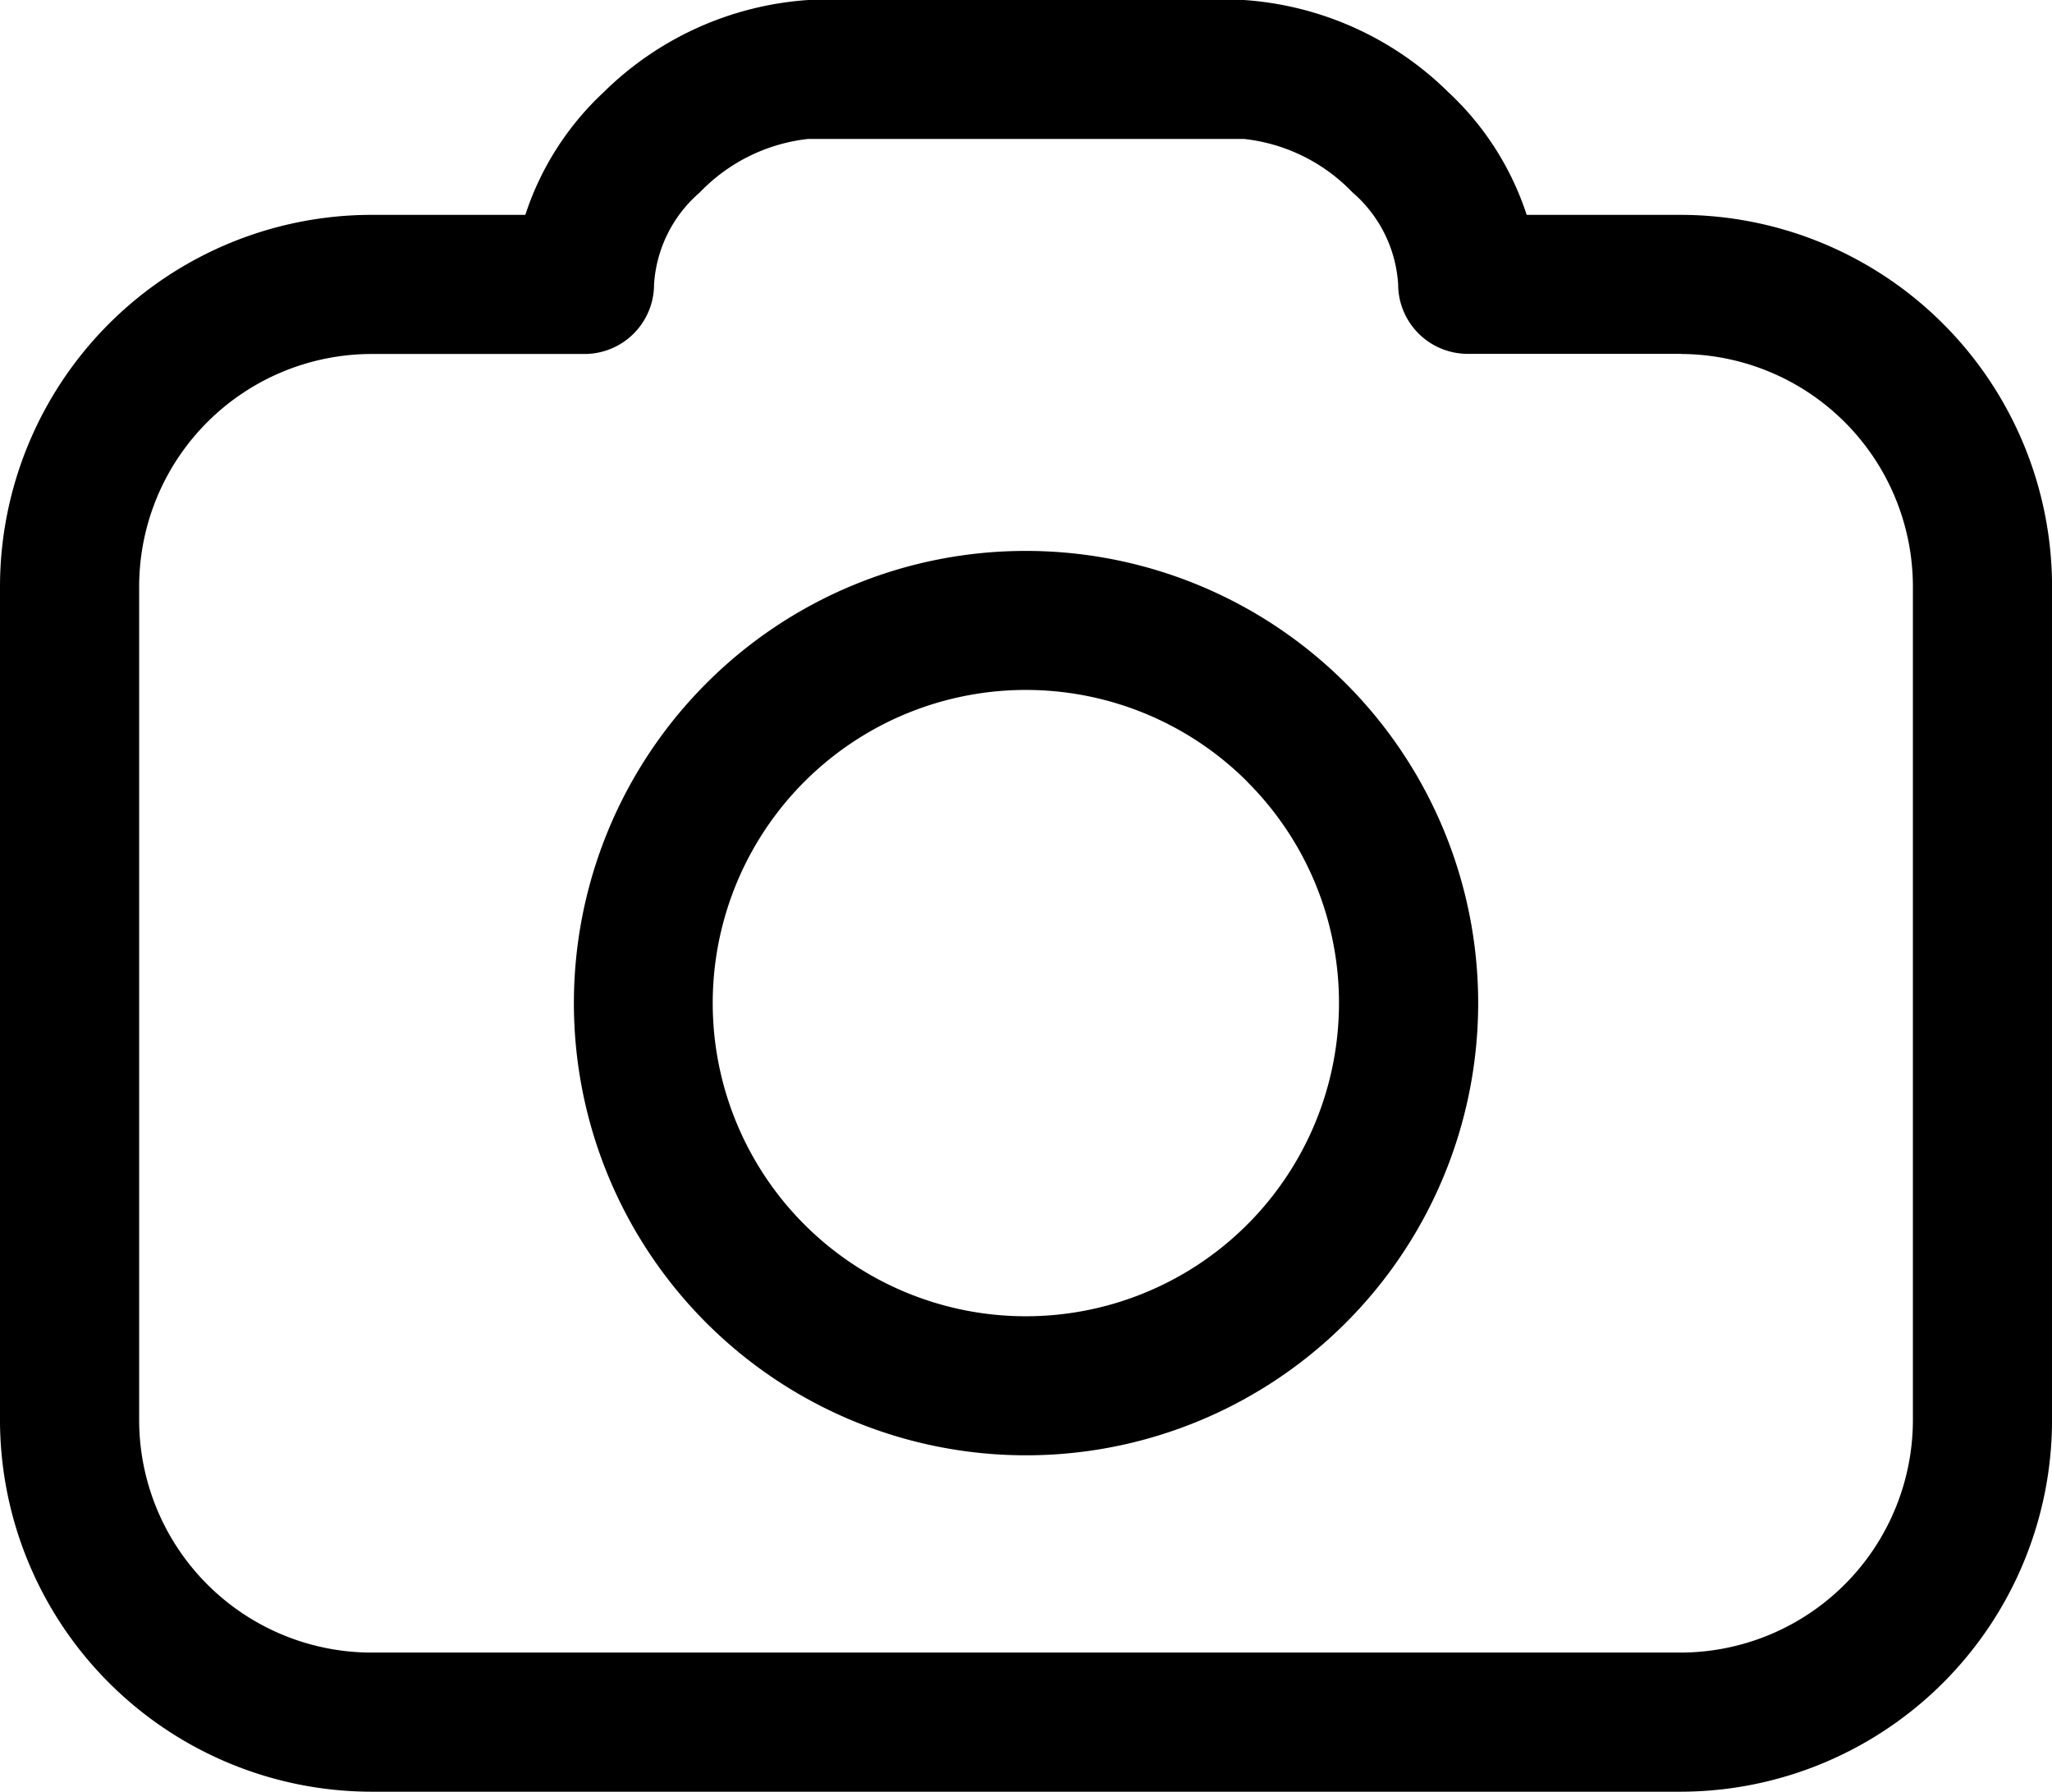 <svg xmlns="http://www.w3.org/2000/svg" width="42.838" height="37.4" viewBox="0 0 42.838 37.4">
  <path id="Path_2" data-name="Path 2" d="M31.862,4.485h3.222a7.764,7.764,0,0,1,7.745,7.744V29.655A7.764,7.764,0,0,1,35.084,37.4H7.735A7.765,7.765,0,0,1-.01,29.655V12.229A7.764,7.764,0,0,1,7.735,4.485h3.222a6.066,6.066,0,0,1,1.631-2.556A6.725,6.725,0,0,1,16.863,0h9.093A6.725,6.725,0,0,1,30.23,1.928a6.072,6.072,0,0,1,1.631,2.556ZM21.409,11.5a9.439,9.439,0,1,1-6.674,2.765A9.411,9.411,0,0,1,21.409,11.5Zm4.621,4.818a6.537,6.537,0,1,0,1.913,4.621A6.515,6.515,0,0,0,26.03,16.321Zm9.054-8.932H30.63a1.452,1.452,0,0,1-1.452-1.452,2.76,2.76,0,0,0-.956-1.921A3.688,3.688,0,0,0,25.956,2.9H16.863A3.688,3.688,0,0,0,14.6,4.016a2.76,2.76,0,0,0-.956,1.921,1.452,1.452,0,0,1-1.452,1.452H7.735a4.858,4.858,0,0,0-4.84,4.84V29.656a4.858,4.858,0,0,0,4.84,4.84H35.084a4.858,4.858,0,0,0,4.84-4.84V12.229a4.858,4.858,0,0,0-4.84-4.84Z" transform="translate(0.01 0)"/>
</svg>
